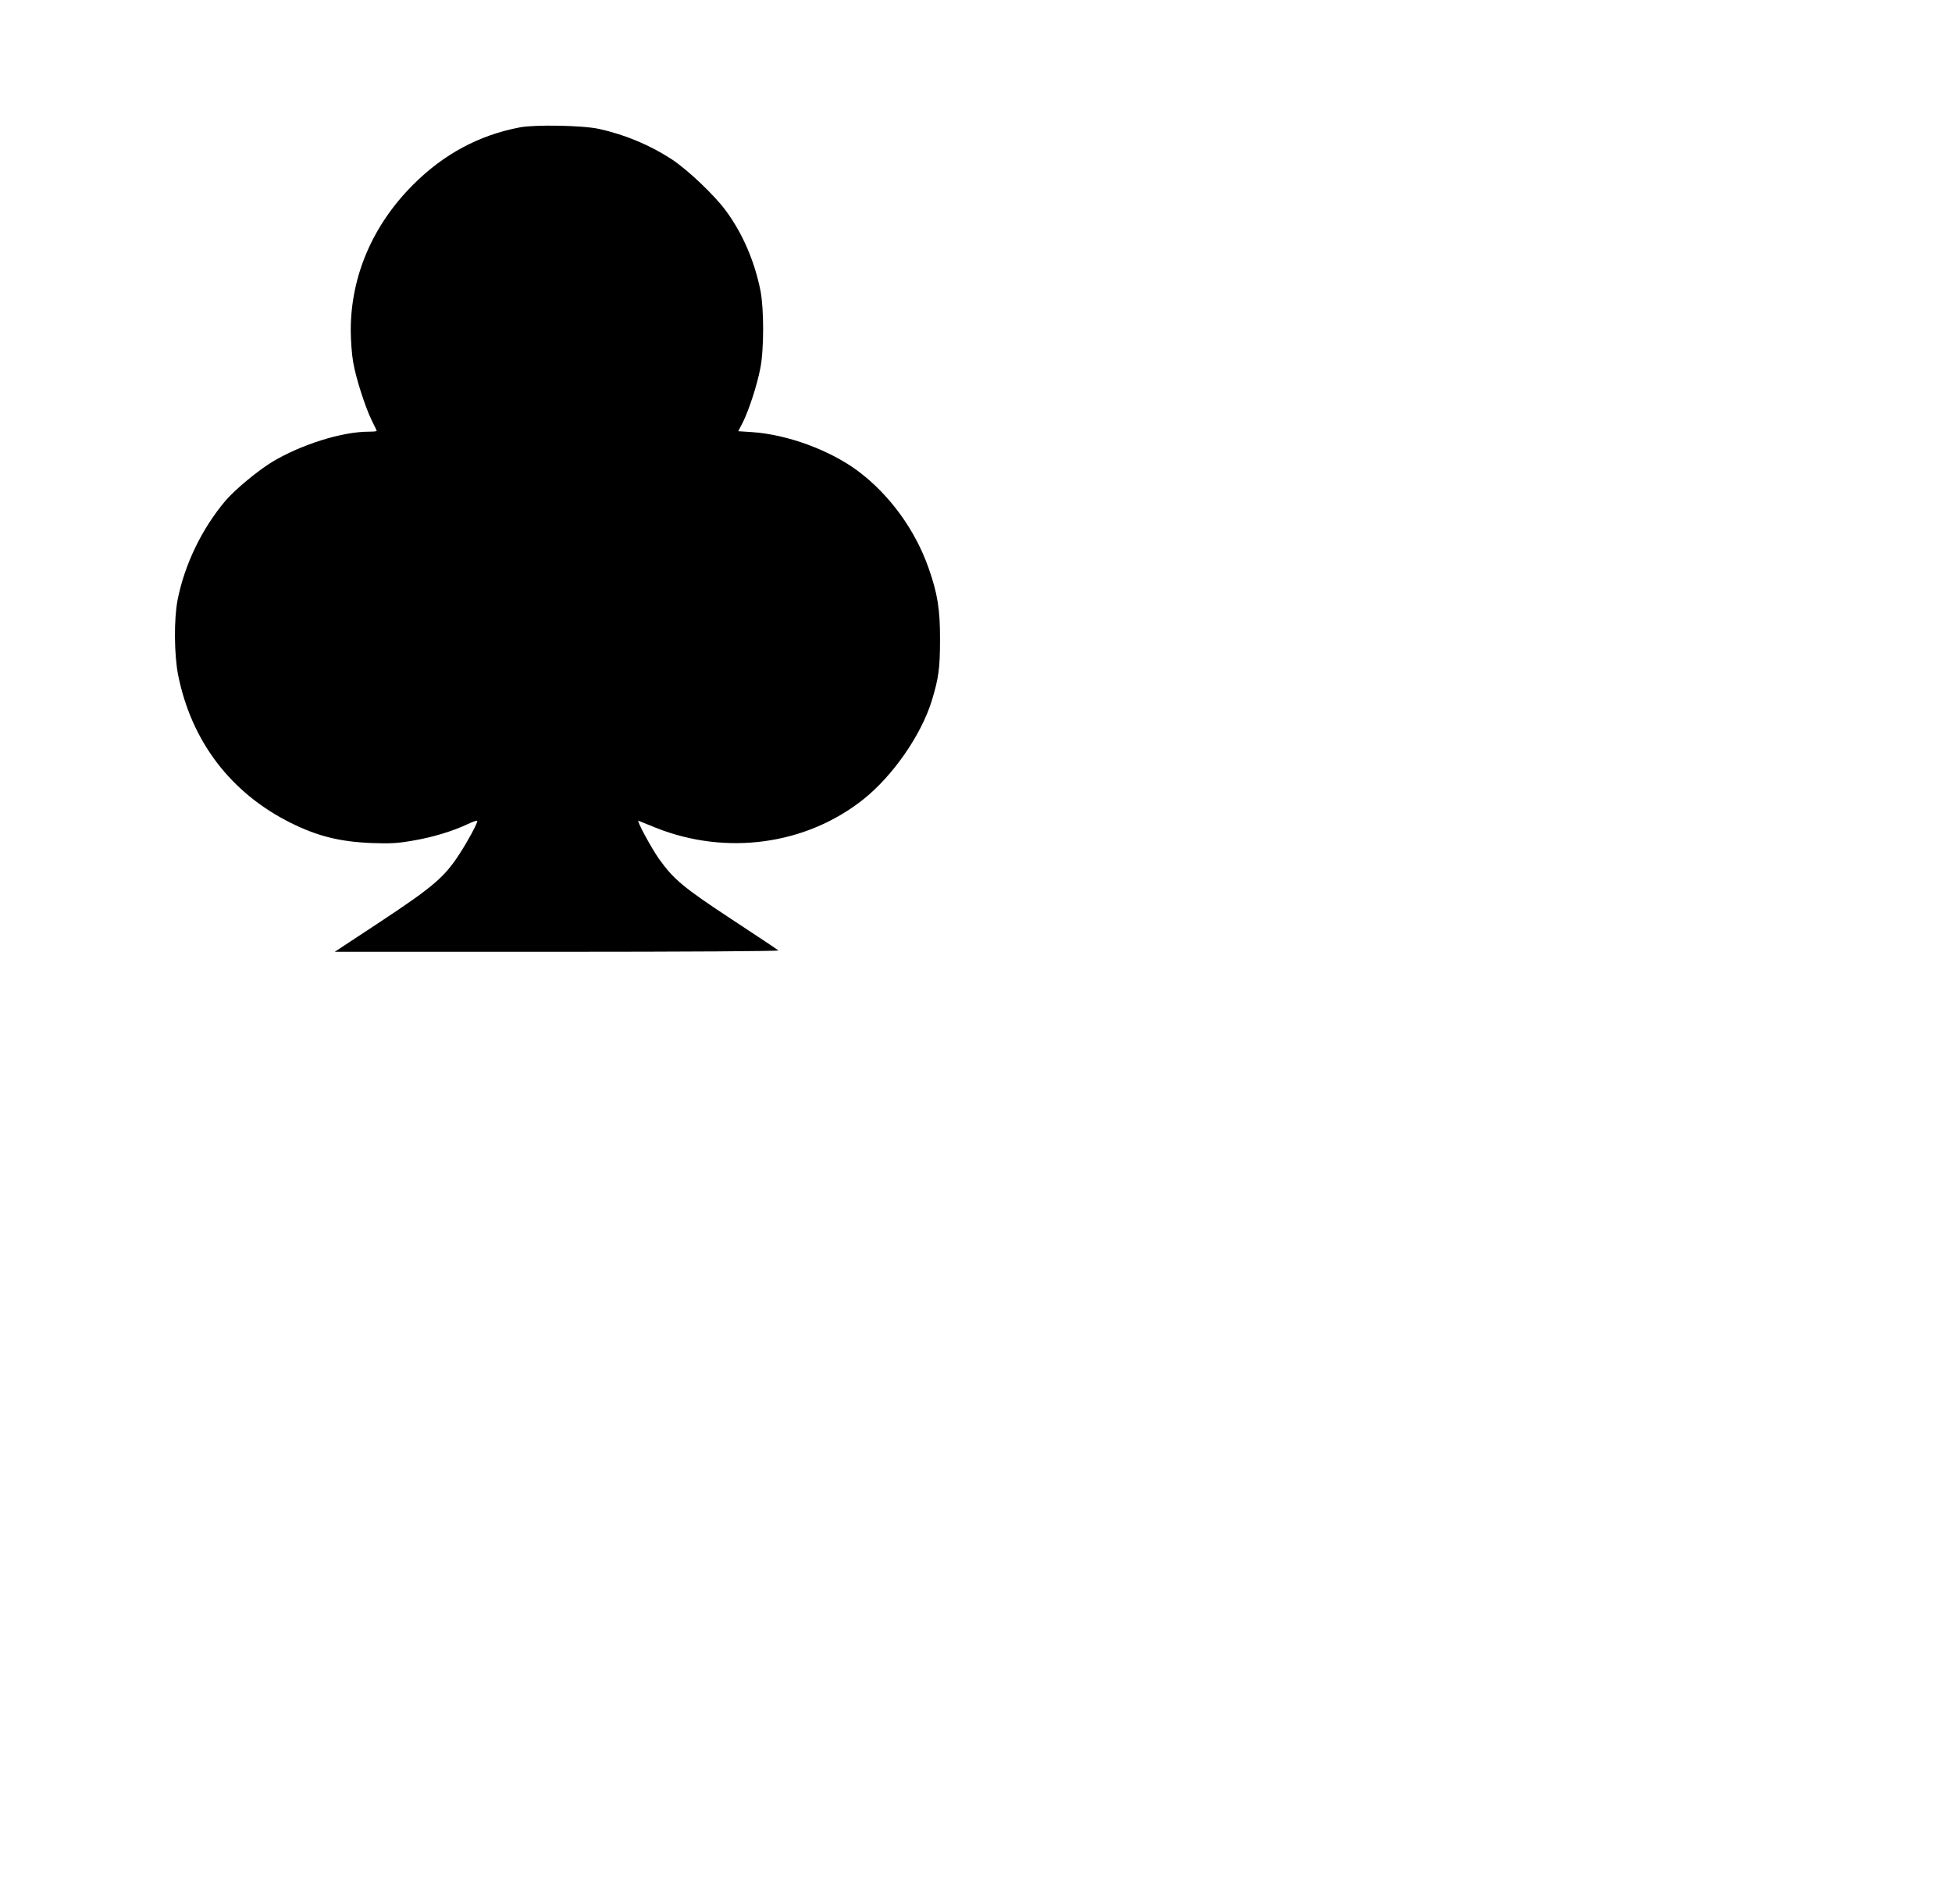 
<svg class="image-card" version="1.0" xmlns="http://www.w3.org/2000/svg"
 width="1280pt" height="1248pt" viewBox="640 620 1280 1240"
 preserveAspectRatio="xMidYMid meet">
    <g transform="translate(0,1248) scale(0.1,-0.1)"
    fill="#000000" stroke="none">
        <path d="M9809 5485 c-268 -51 -499 -175 -699 -375 -266 -265 -410 -601 -410
        -955 0 -66 7 -160 16 -210 18 -106 80 -297 123 -384 17 -33 31 -63 31 -66 0
        -3 -24 -5 -52 -5 -175 0 -442 -84 -631 -197 -96 -58 -245 -182 -307 -254 -157
        -185 -271 -423 -316 -655 -24 -127 -22 -357 4 -489 87 -435 345 -774 739 -970
        175 -87 323 -124 533 -132 120 -4 166 -2 268 16 131 22 261 62 361 109 34 16
        61 25 61 20 0 -17 -63 -134 -118 -218 -97 -150 -172 -214 -512 -439 l-305
        -201 1459 0 c848 0 1456 4 1450 9 -5 5 -143 97 -306 204 -318 209 -382 263
        -478 398 -51 73 -149 254 -133 248 4 -2 56 -23 114 -46 462 -184 985 -112
        1361 187 193 154 378 420 448 646 45 148 54 212 54 399 1 200 -16 304 -76 474
        -88 249 -256 479 -462 633 -184 137 -462 239 -693 255 l-92 6 31 60 c39 79 93
        243 114 354 24 122 24 386 1 506 -39 196 -119 380 -229 528 -76 102 -246 263
        -349 332 -143 94 -308 164 -482 202 -103 23 -418 29 -518 10z"/>
    </g>
</svg>
